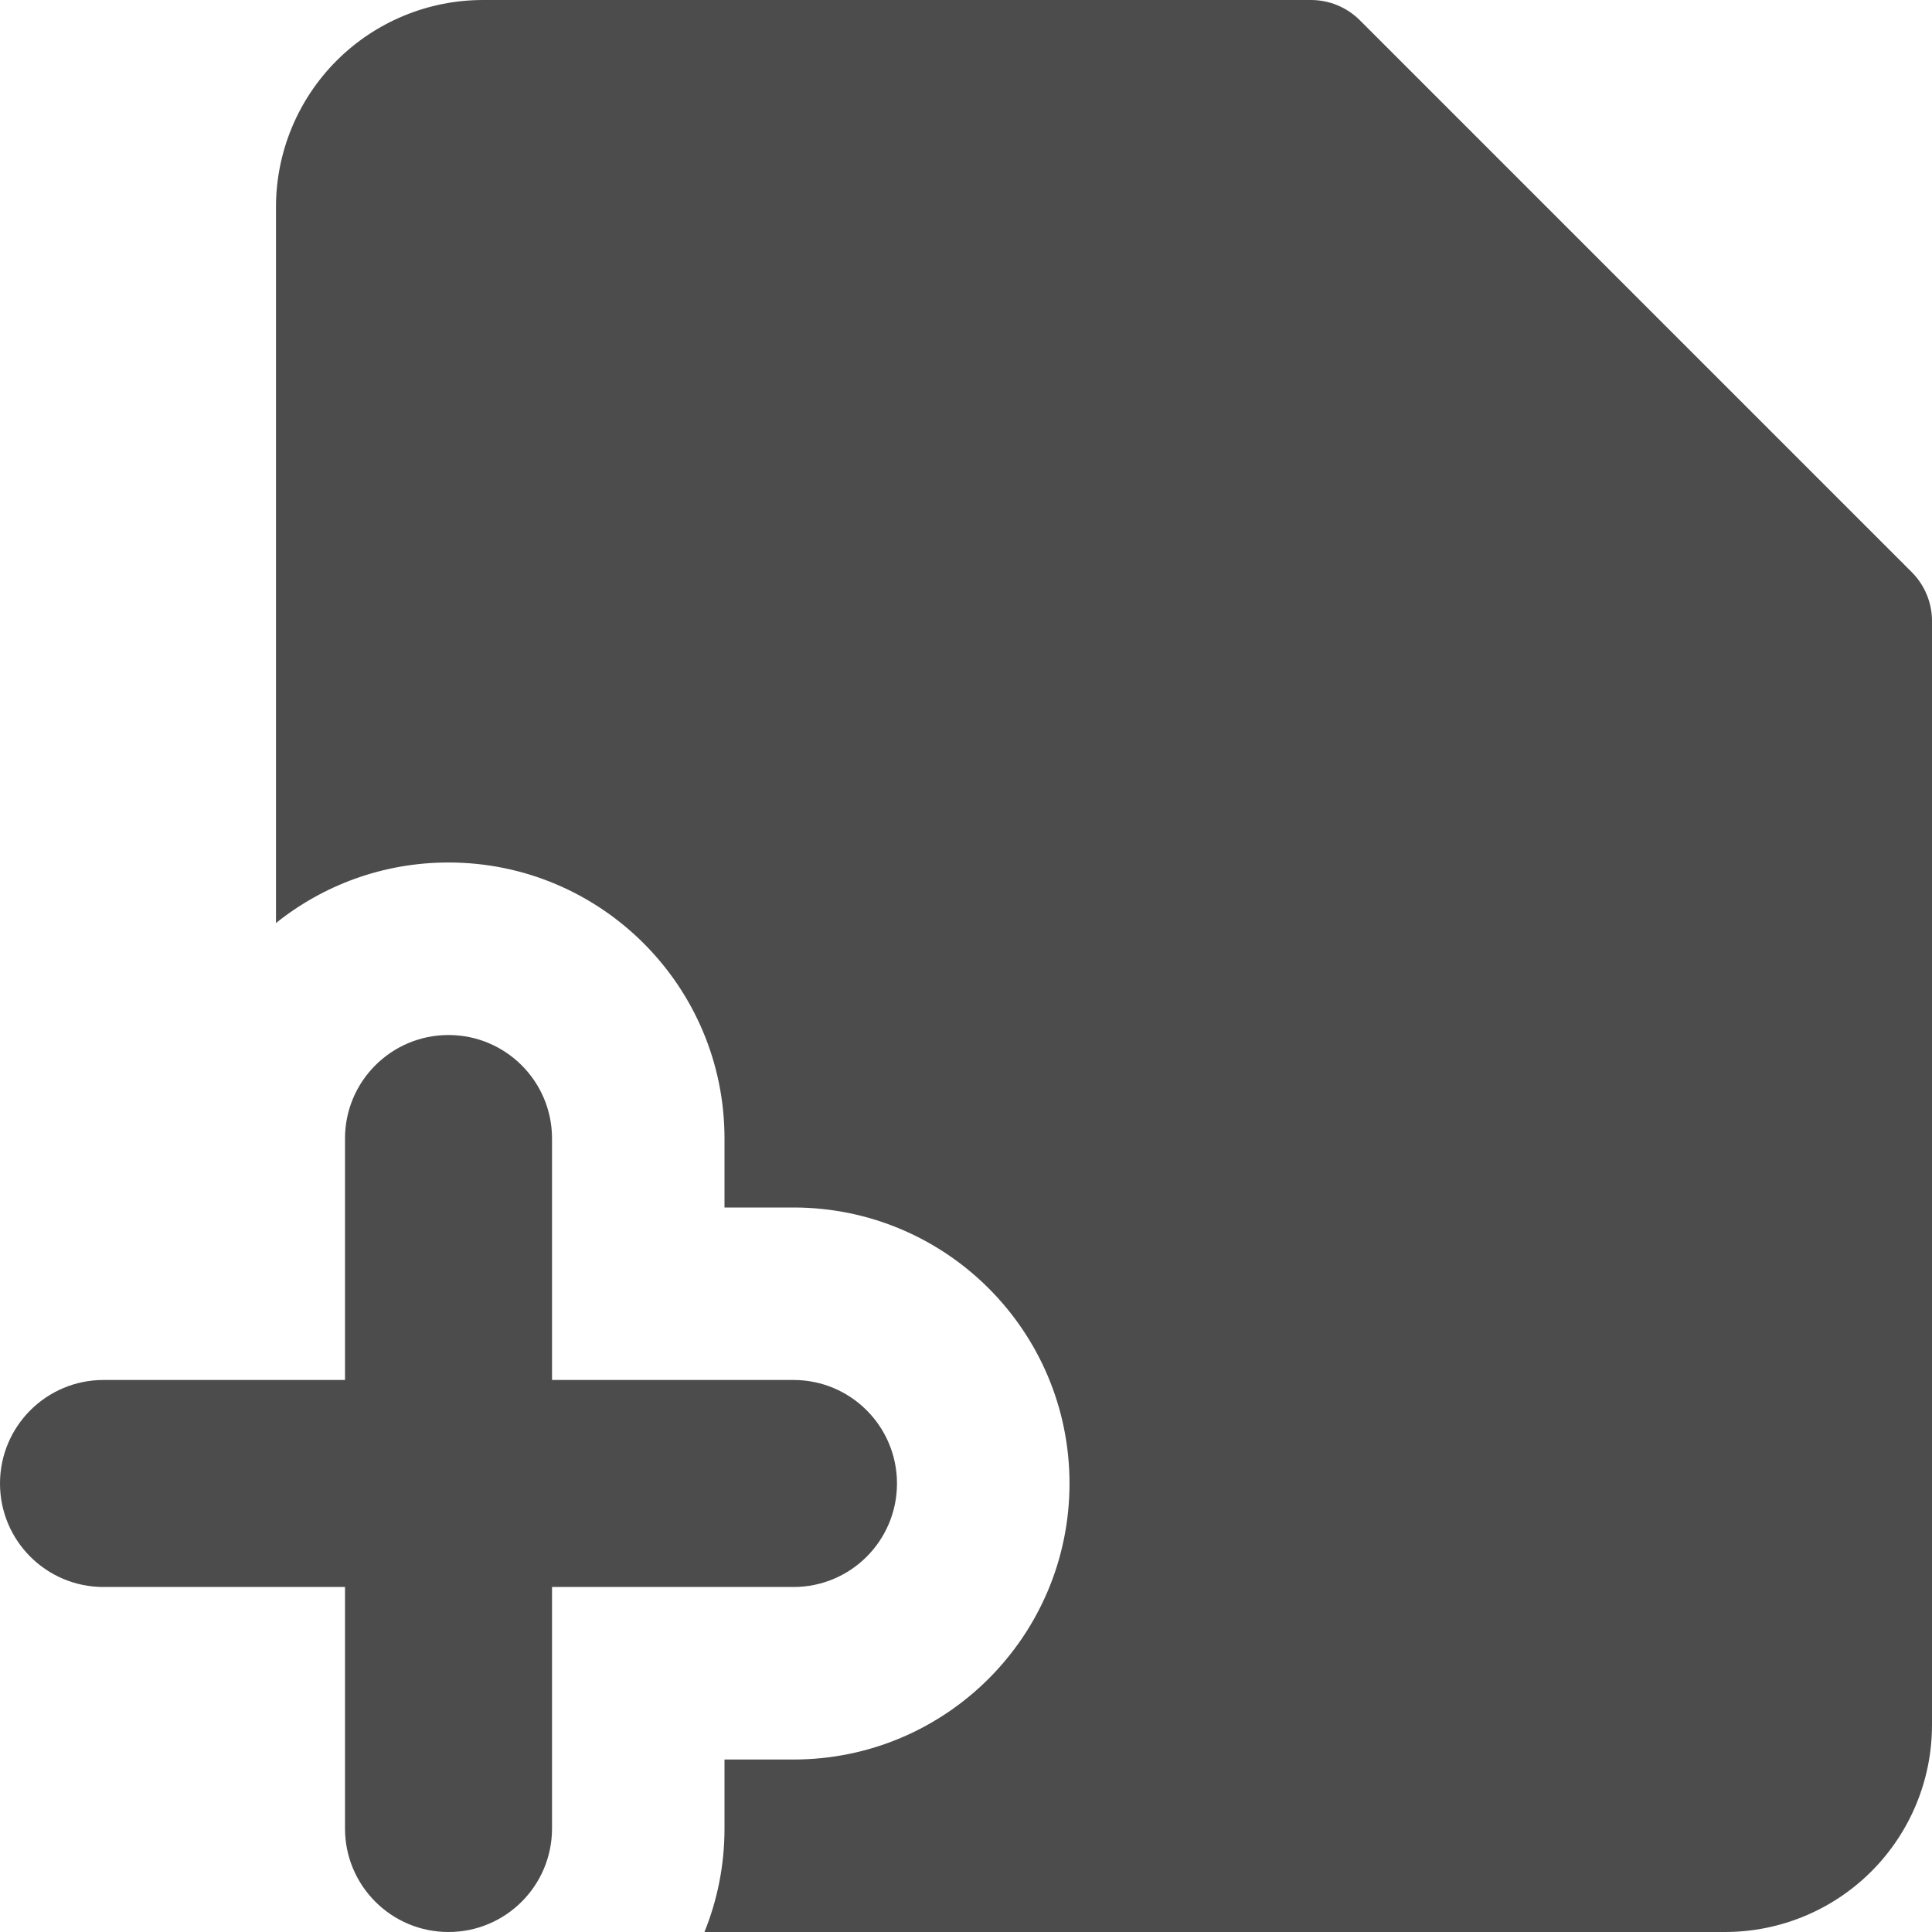 <svg width="40" height="40" viewBox="0 0 40 40" fill="none" xmlns="http://www.w3.org/2000/svg">
<g clip-path="url(#clip0_352_3054)">
<path fill-rule="evenodd" clip-rule="evenodd" d="M10 0C8.863 0 7.773 0.452 6.97 1.255C6.166 2.059 5.714 3.149 5.714 4.286V19.11C6.693 18.326 7.934 17.857 9.286 17.857C12.442 17.857 15 20.416 15 23.571V25H16.429C19.585 25 22.143 27.558 22.143 30.714C22.143 33.87 19.585 36.429 16.429 36.429H15V37.857C15 38.615 14.853 39.338 14.585 40H35.714C36.851 40 37.941 39.549 38.745 38.745C39.549 37.941 40 36.851 40 35.714V12.857C40 12.478 39.849 12.115 39.582 11.847L28.153 0.418C27.885 0.151 27.522 0 27.143 0H10ZM11.429 23.571C11.429 22.388 10.469 21.429 9.286 21.429C8.102 21.429 7.143 22.388 7.143 23.571V28.571H2.143C0.959 28.571 0 29.531 0 30.714C0 31.898 0.959 32.857 2.143 32.857H7.143V37.857C7.143 39.041 8.102 40 9.286 40C10.469 40 11.429 39.041 11.429 37.857V32.857H16.429C17.612 32.857 18.571 31.898 18.571 30.714C18.571 29.531 17.612 28.571 16.429 28.571H11.429V23.571Z" fill="black" fill-opacity="0.7"/>
</g>
<defs>
<clipPath id="clip0_352_3054">
<rect width="40" height="40" fill="white"/>
</clipPath>
</defs>
</svg>
